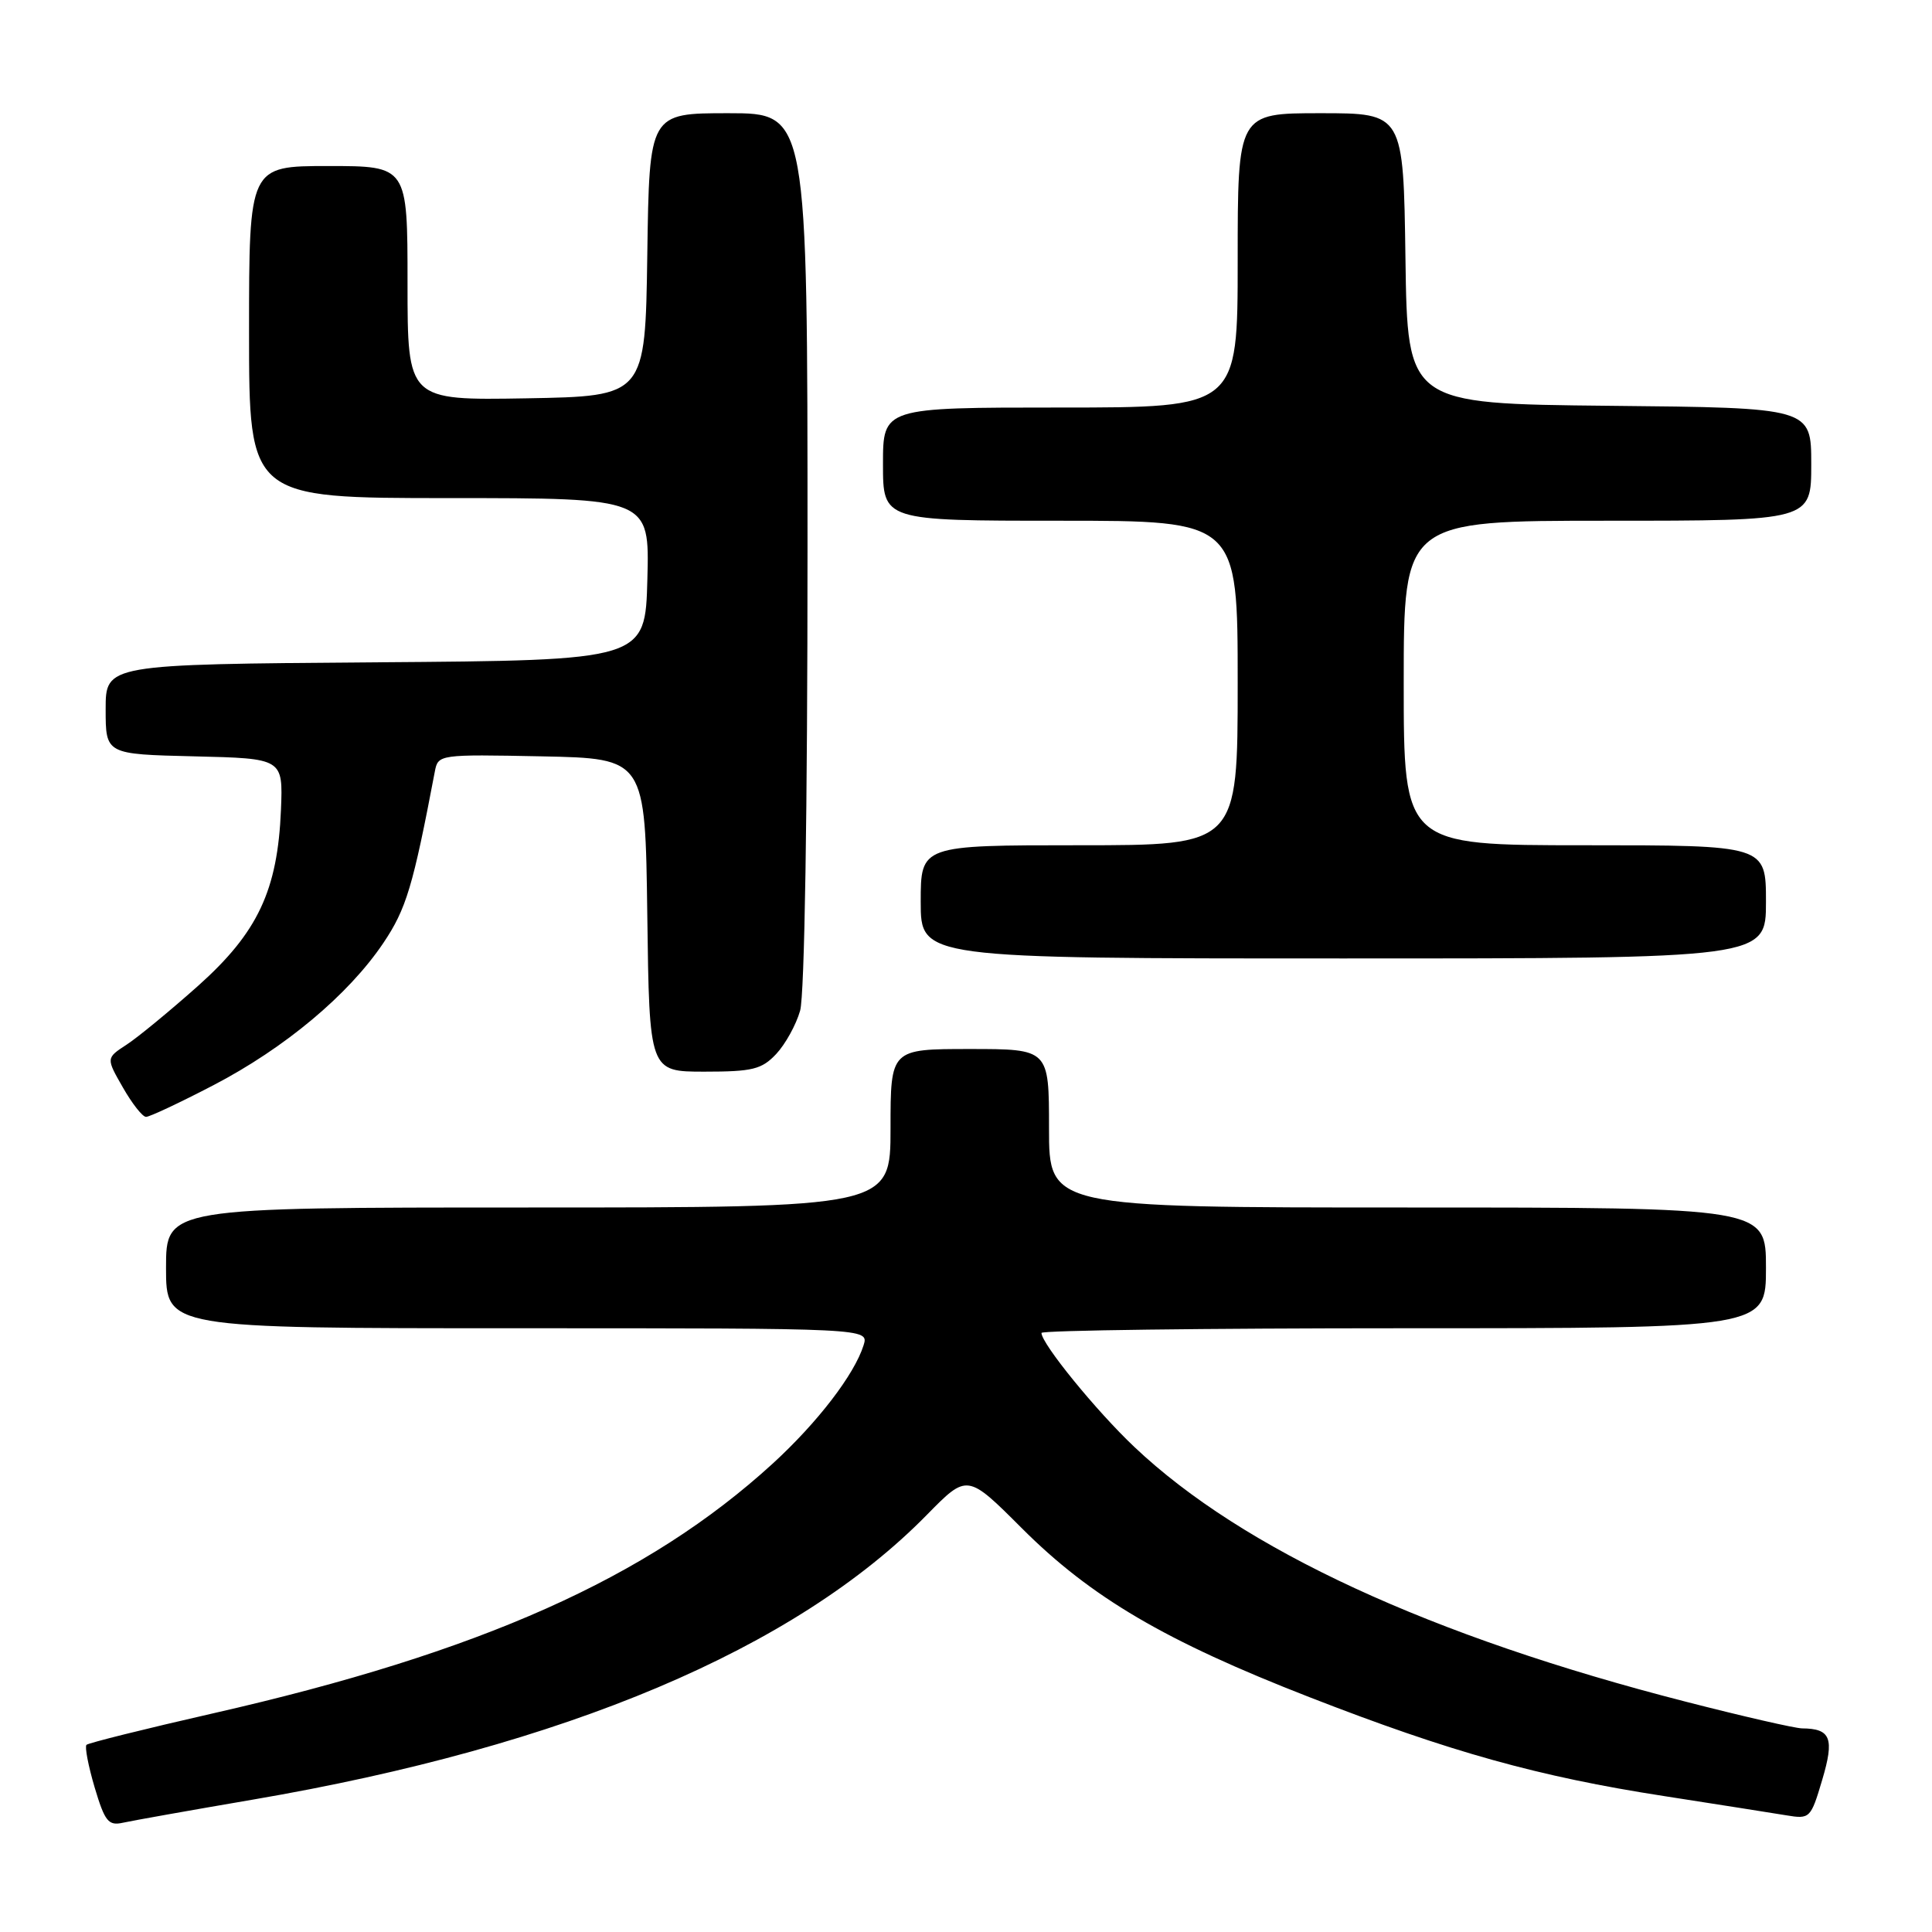 <?xml version="1.0" encoding="UTF-8" standalone="no"?>
<!DOCTYPE svg PUBLIC "-//W3C//DTD SVG 1.1//EN" "http://www.w3.org/Graphics/SVG/1.1/DTD/svg11.dtd" >
<svg xmlns="http://www.w3.org/2000/svg" xmlns:xlink="http://www.w3.org/1999/xlink" version="1.1" viewBox="0 0 256 256">
 <g >
 <path fill="currentColor"
d=" M 33.50 238.46 C 74.91 231.38 105.40 218.49 122.83 200.71 C 128.17 195.27 128.17 195.27 135.41 202.51 C 144.57 211.67 154.41 217.45 173.50 224.88 C 192.16 232.15 203.83 235.41 220.50 237.99 C 227.65 239.10 234.94 240.25 236.70 240.54 C 239.82 241.06 239.94 240.94 241.45 235.85 C 243.09 230.33 242.60 229.05 238.79 229.02 C 237.85 229.01 230.91 227.42 223.36 225.48 C 189.56 216.82 164.68 205.33 150.31 191.73 C 145.26 186.96 138.00 178.04 138.00 176.62 C 138.00 176.28 159.60 176.00 186.00 176.00 C 234.00 176.00 234.00 176.00 234.00 168.00 C 234.00 160.00 234.00 160.00 186.50 160.00 C 139.00 160.00 139.00 160.00 139.00 149.50 C 139.00 139.00 139.00 139.00 128.50 139.00 C 118.00 139.00 118.00 139.00 118.00 149.50 C 118.00 160.00 118.00 160.00 70.00 160.00 C 22.00 160.00 22.00 160.00 22.00 168.00 C 22.00 176.00 22.00 176.00 68.57 176.00 C 115.13 176.00 115.13 176.00 114.43 178.25 C 113.21 182.14 108.32 188.50 102.38 193.94 C 85.80 209.09 63.67 218.96 28.22 227.03 C 19.26 229.07 11.72 230.95 11.46 231.20 C 11.21 231.45 11.70 233.99 12.54 236.84 C 13.89 241.36 14.36 241.95 16.29 241.52 C 17.51 241.25 25.25 239.87 33.50 238.46 Z  M 28.27 143.80 C 37.74 138.87 46.18 131.81 50.79 124.96 C 53.83 120.44 54.72 117.49 57.62 102.22 C 58.05 99.97 58.19 99.95 71.78 100.22 C 85.50 100.50 85.50 100.50 85.77 121.25 C 86.04 142.00 86.04 142.00 93.35 142.00 C 99.71 142.00 100.93 141.70 102.85 139.66 C 104.06 138.37 105.49 135.79 106.02 133.92 C 106.61 131.88 107.00 107.33 107.00 72.76 C 107.00 15.00 107.00 15.00 96.52 15.00 C 86.04 15.00 86.04 15.00 85.77 33.75 C 85.50 52.50 85.50 52.50 69.75 52.78 C 54.00 53.05 54.00 53.05 54.00 37.53 C 54.00 22.00 54.00 22.00 43.50 22.00 C 33.00 22.00 33.00 22.00 33.00 44.00 C 33.00 66.00 33.00 66.00 59.53 66.00 C 86.07 66.00 86.07 66.00 85.78 76.75 C 85.50 87.50 85.50 87.50 49.75 87.76 C 14.00 88.03 14.00 88.03 14.00 93.98 C 14.00 99.94 14.00 99.94 25.75 100.22 C 37.50 100.50 37.50 100.50 37.23 107.28 C 36.79 117.97 34.17 123.55 26.26 130.62 C 22.54 133.93 18.27 137.45 16.78 138.42 C 14.05 140.20 14.05 140.20 16.28 144.09 C 17.50 146.23 18.88 147.99 19.35 147.99 C 19.81 148.00 23.83 146.11 28.27 143.80 Z  M 234.00 119.50 C 234.00 112.00 234.00 112.00 210.00 112.00 C 186.00 112.00 186.00 112.00 186.00 90.50 C 186.00 69.00 186.00 69.00 213.00 69.00 C 240.00 69.00 240.00 69.00 240.00 61.52 C 240.00 54.03 240.00 54.03 213.25 53.77 C 186.50 53.50 186.50 53.50 186.23 34.25 C 185.96 15.00 185.96 15.00 174.98 15.00 C 164.00 15.00 164.00 15.00 164.00 34.50 C 164.00 54.00 164.00 54.00 140.50 54.00 C 117.00 54.00 117.00 54.00 117.00 61.50 C 117.00 69.00 117.00 69.00 140.50 69.00 C 164.00 69.00 164.00 69.00 164.00 90.50 C 164.00 112.00 164.00 112.00 143.00 112.00 C 122.00 112.00 122.00 112.00 122.00 119.50 C 122.00 127.00 122.00 127.00 178.00 127.00 C 234.00 127.00 234.00 127.00 234.00 119.50 Z "/>
</g>
</svg>